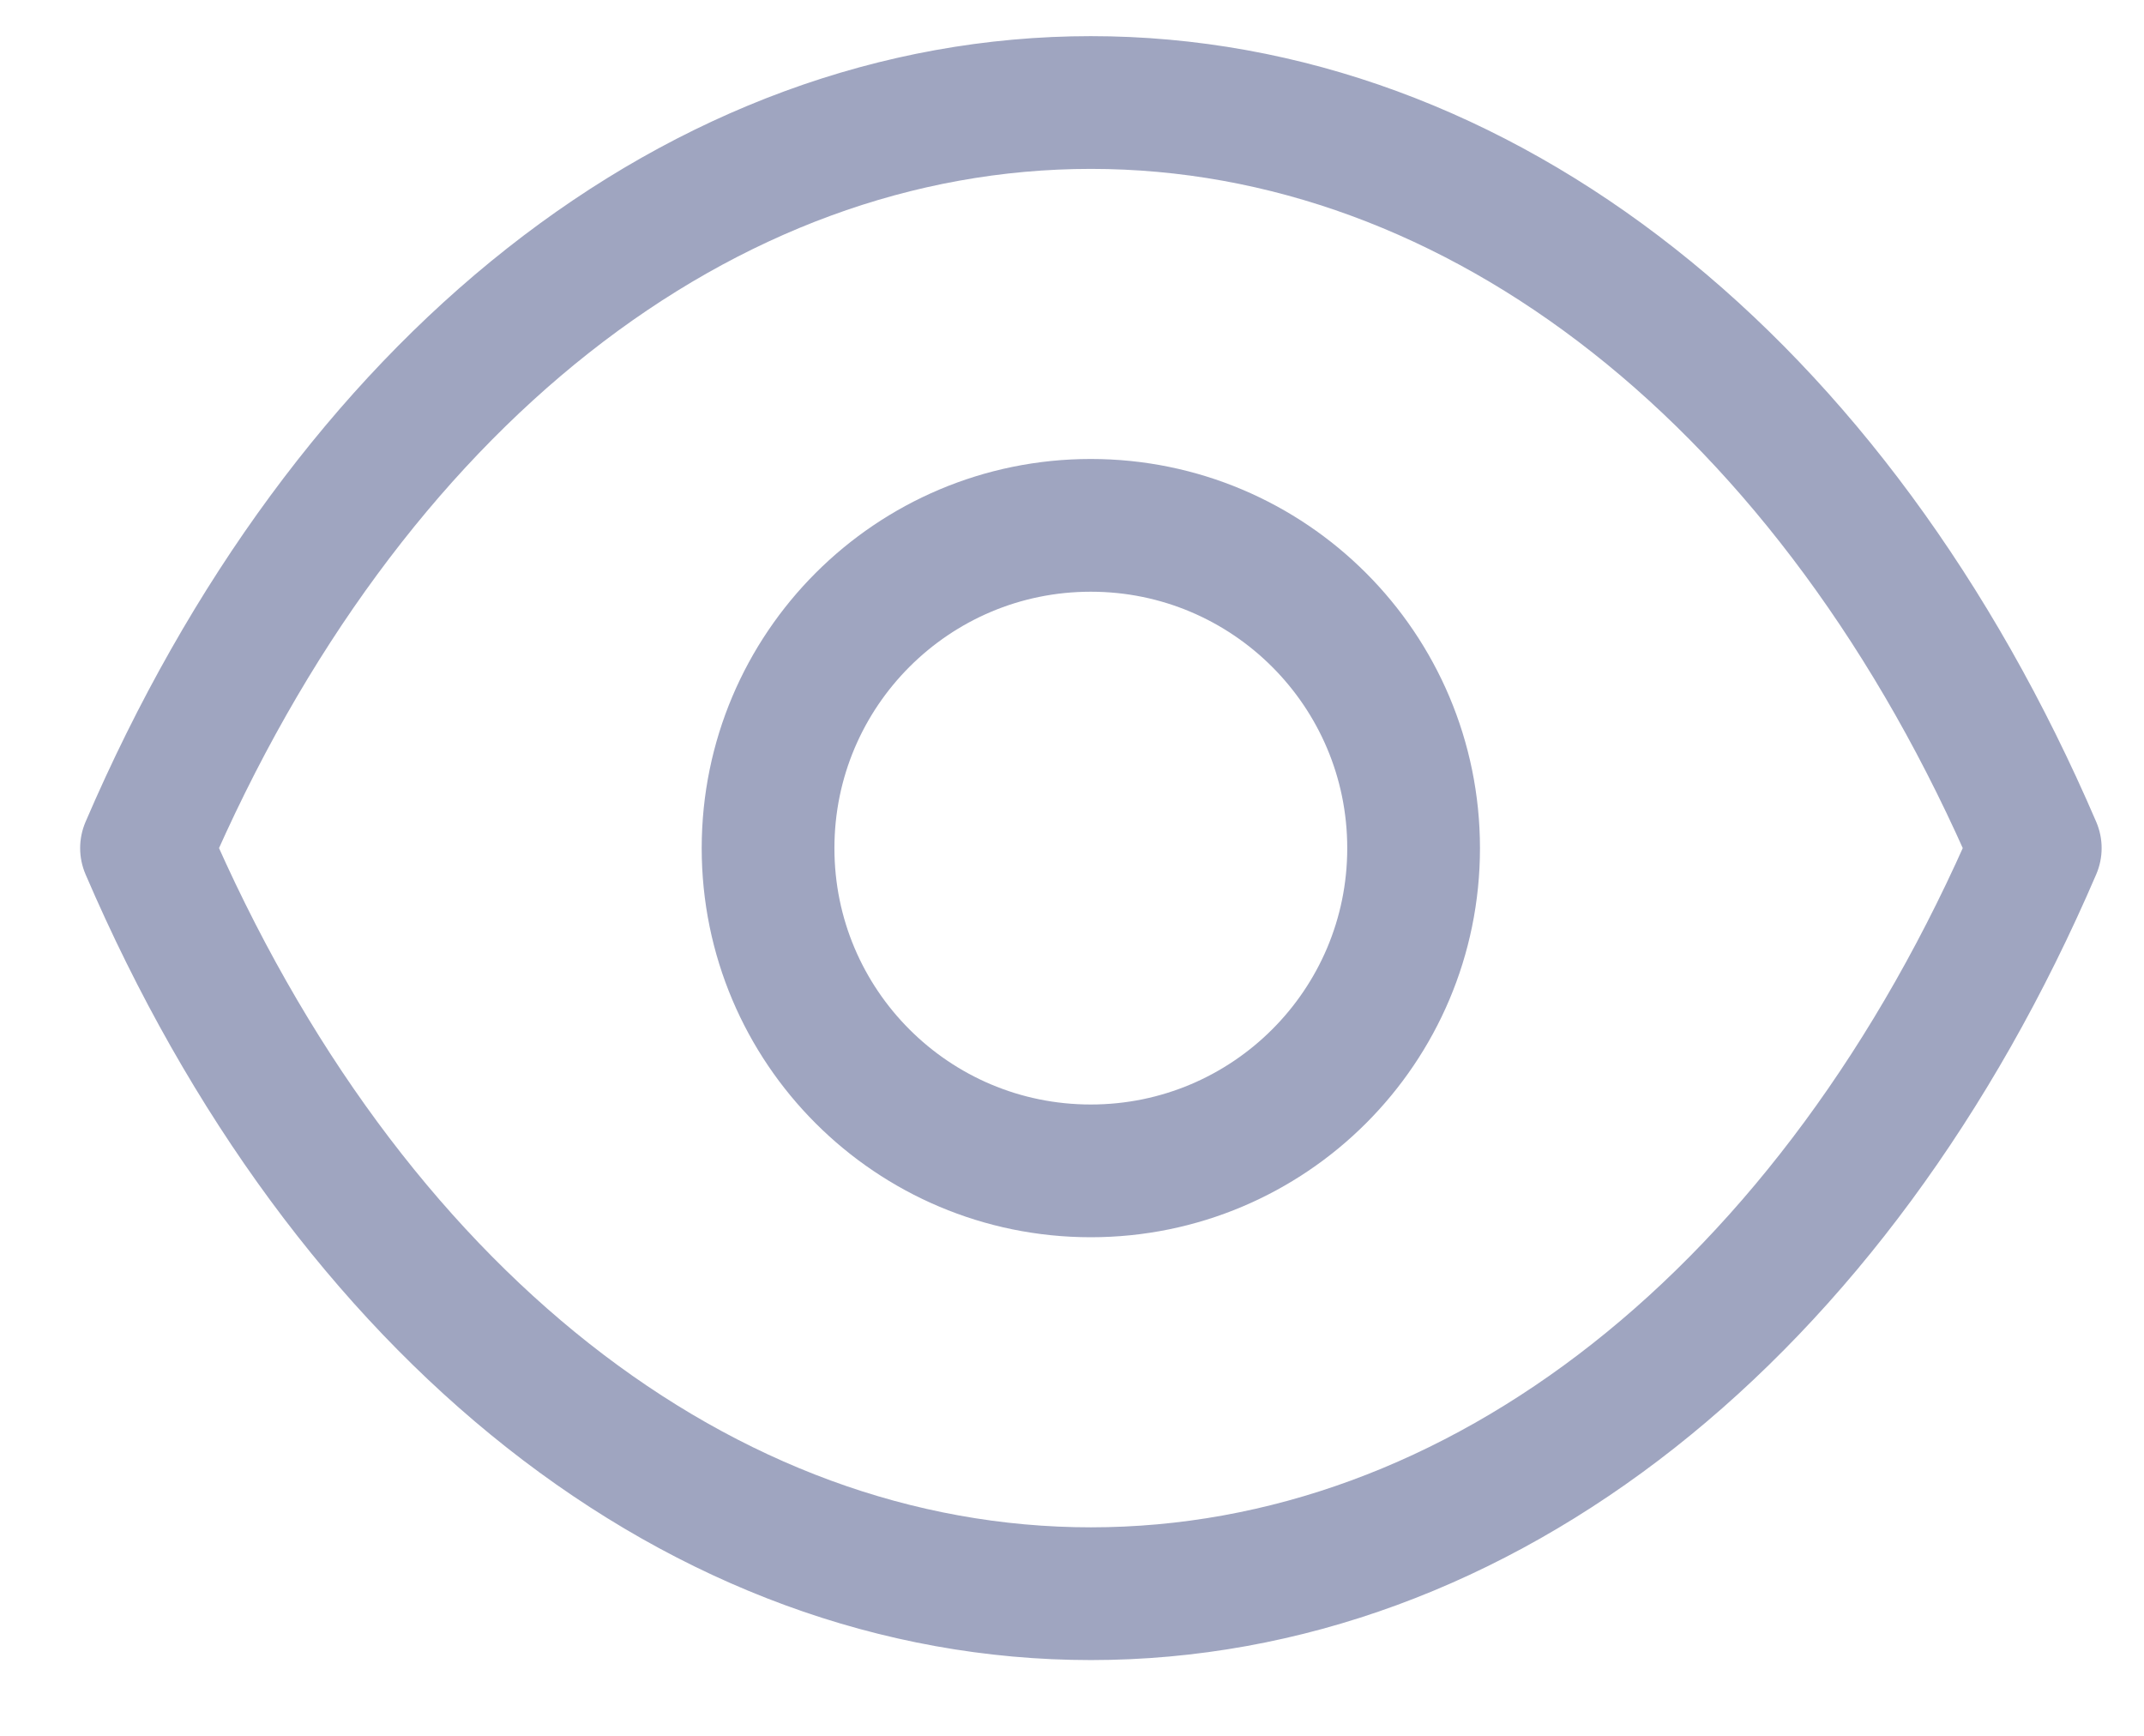 <svg width="21" height="17" viewBox="0 0 21 17" fill="none" xmlns="http://www.w3.org/2000/svg">
<path fill-rule="evenodd" clip-rule="evenodd" d="M13.846 8.307C13.846 10.053 12.43 11.467 10.684 11.467C8.938 11.467 7.523 10.053 7.523 8.307C7.523 6.56 8.938 5.145 10.684 5.145C12.43 5.145 13.846 6.56 13.846 8.307Z" stroke="#9FA5C0" stroke-width="1.3" stroke-linecap="round" stroke-linejoin="round"/>
<path fill-rule="evenodd" clip-rule="evenodd" d="M10.683 15.608C14.491 15.608 17.974 12.87 19.935 8.306C17.974 3.742 14.491 1.004 10.683 1.004H10.687C6.879 1.004 3.396 3.742 1.435 8.306C3.396 12.87 6.879 15.608 10.687 15.608H10.683Z" stroke="#9FA5C0" stroke-width="1.3" stroke-linecap="round" stroke-linejoin="round"/>
</svg>
